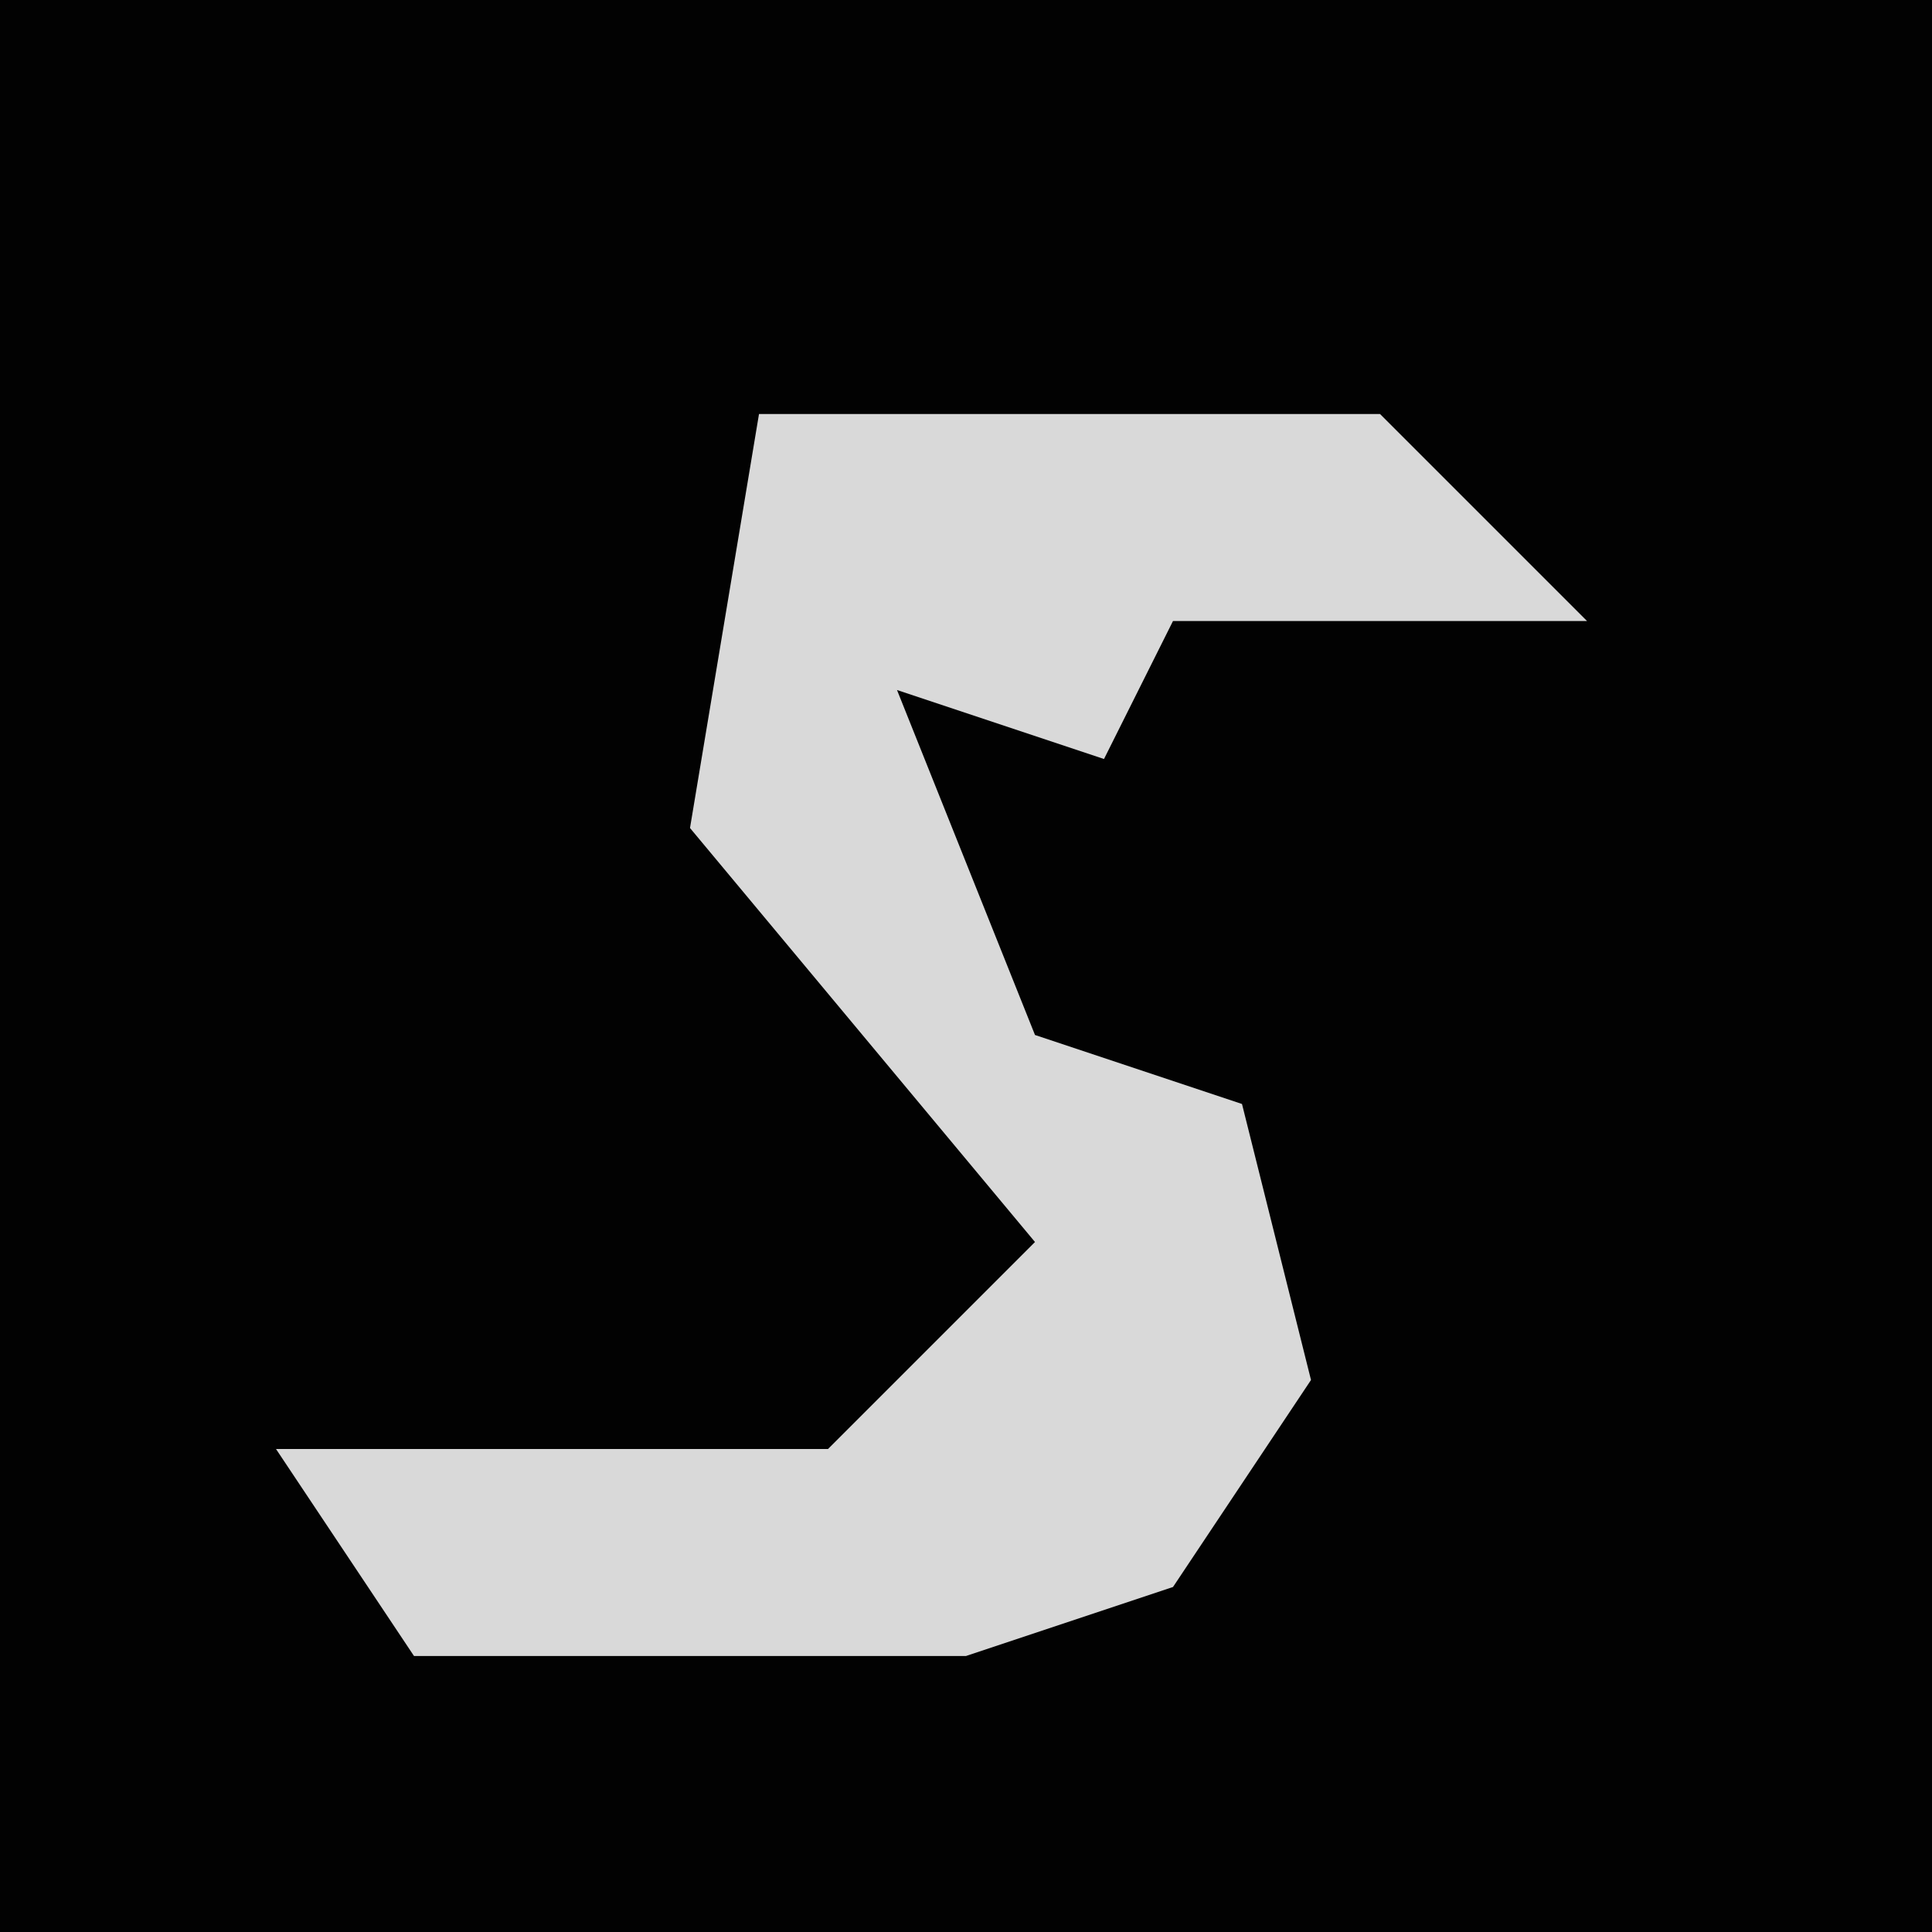<?xml version="1.0" encoding="UTF-8"?>
<svg version="1.1" xmlns="http://www.w3.org/2000/svg" width="28" height="28">
<path d="M0,0 L28,0 L28,28 L0,28 Z " fill="#020202" transform="translate(0,0)"/>
<path d="M0,0 L9,0 L12,3 L6,3 L5,5 L2,4 L4,9 L7,10 L8,14 L6,17 L3,18 L-5,18 L-7,15 L1,15 L4,12 L-1,6 Z " fill="#D9D9D9" transform="translate(11,6)"/>
</svg>
